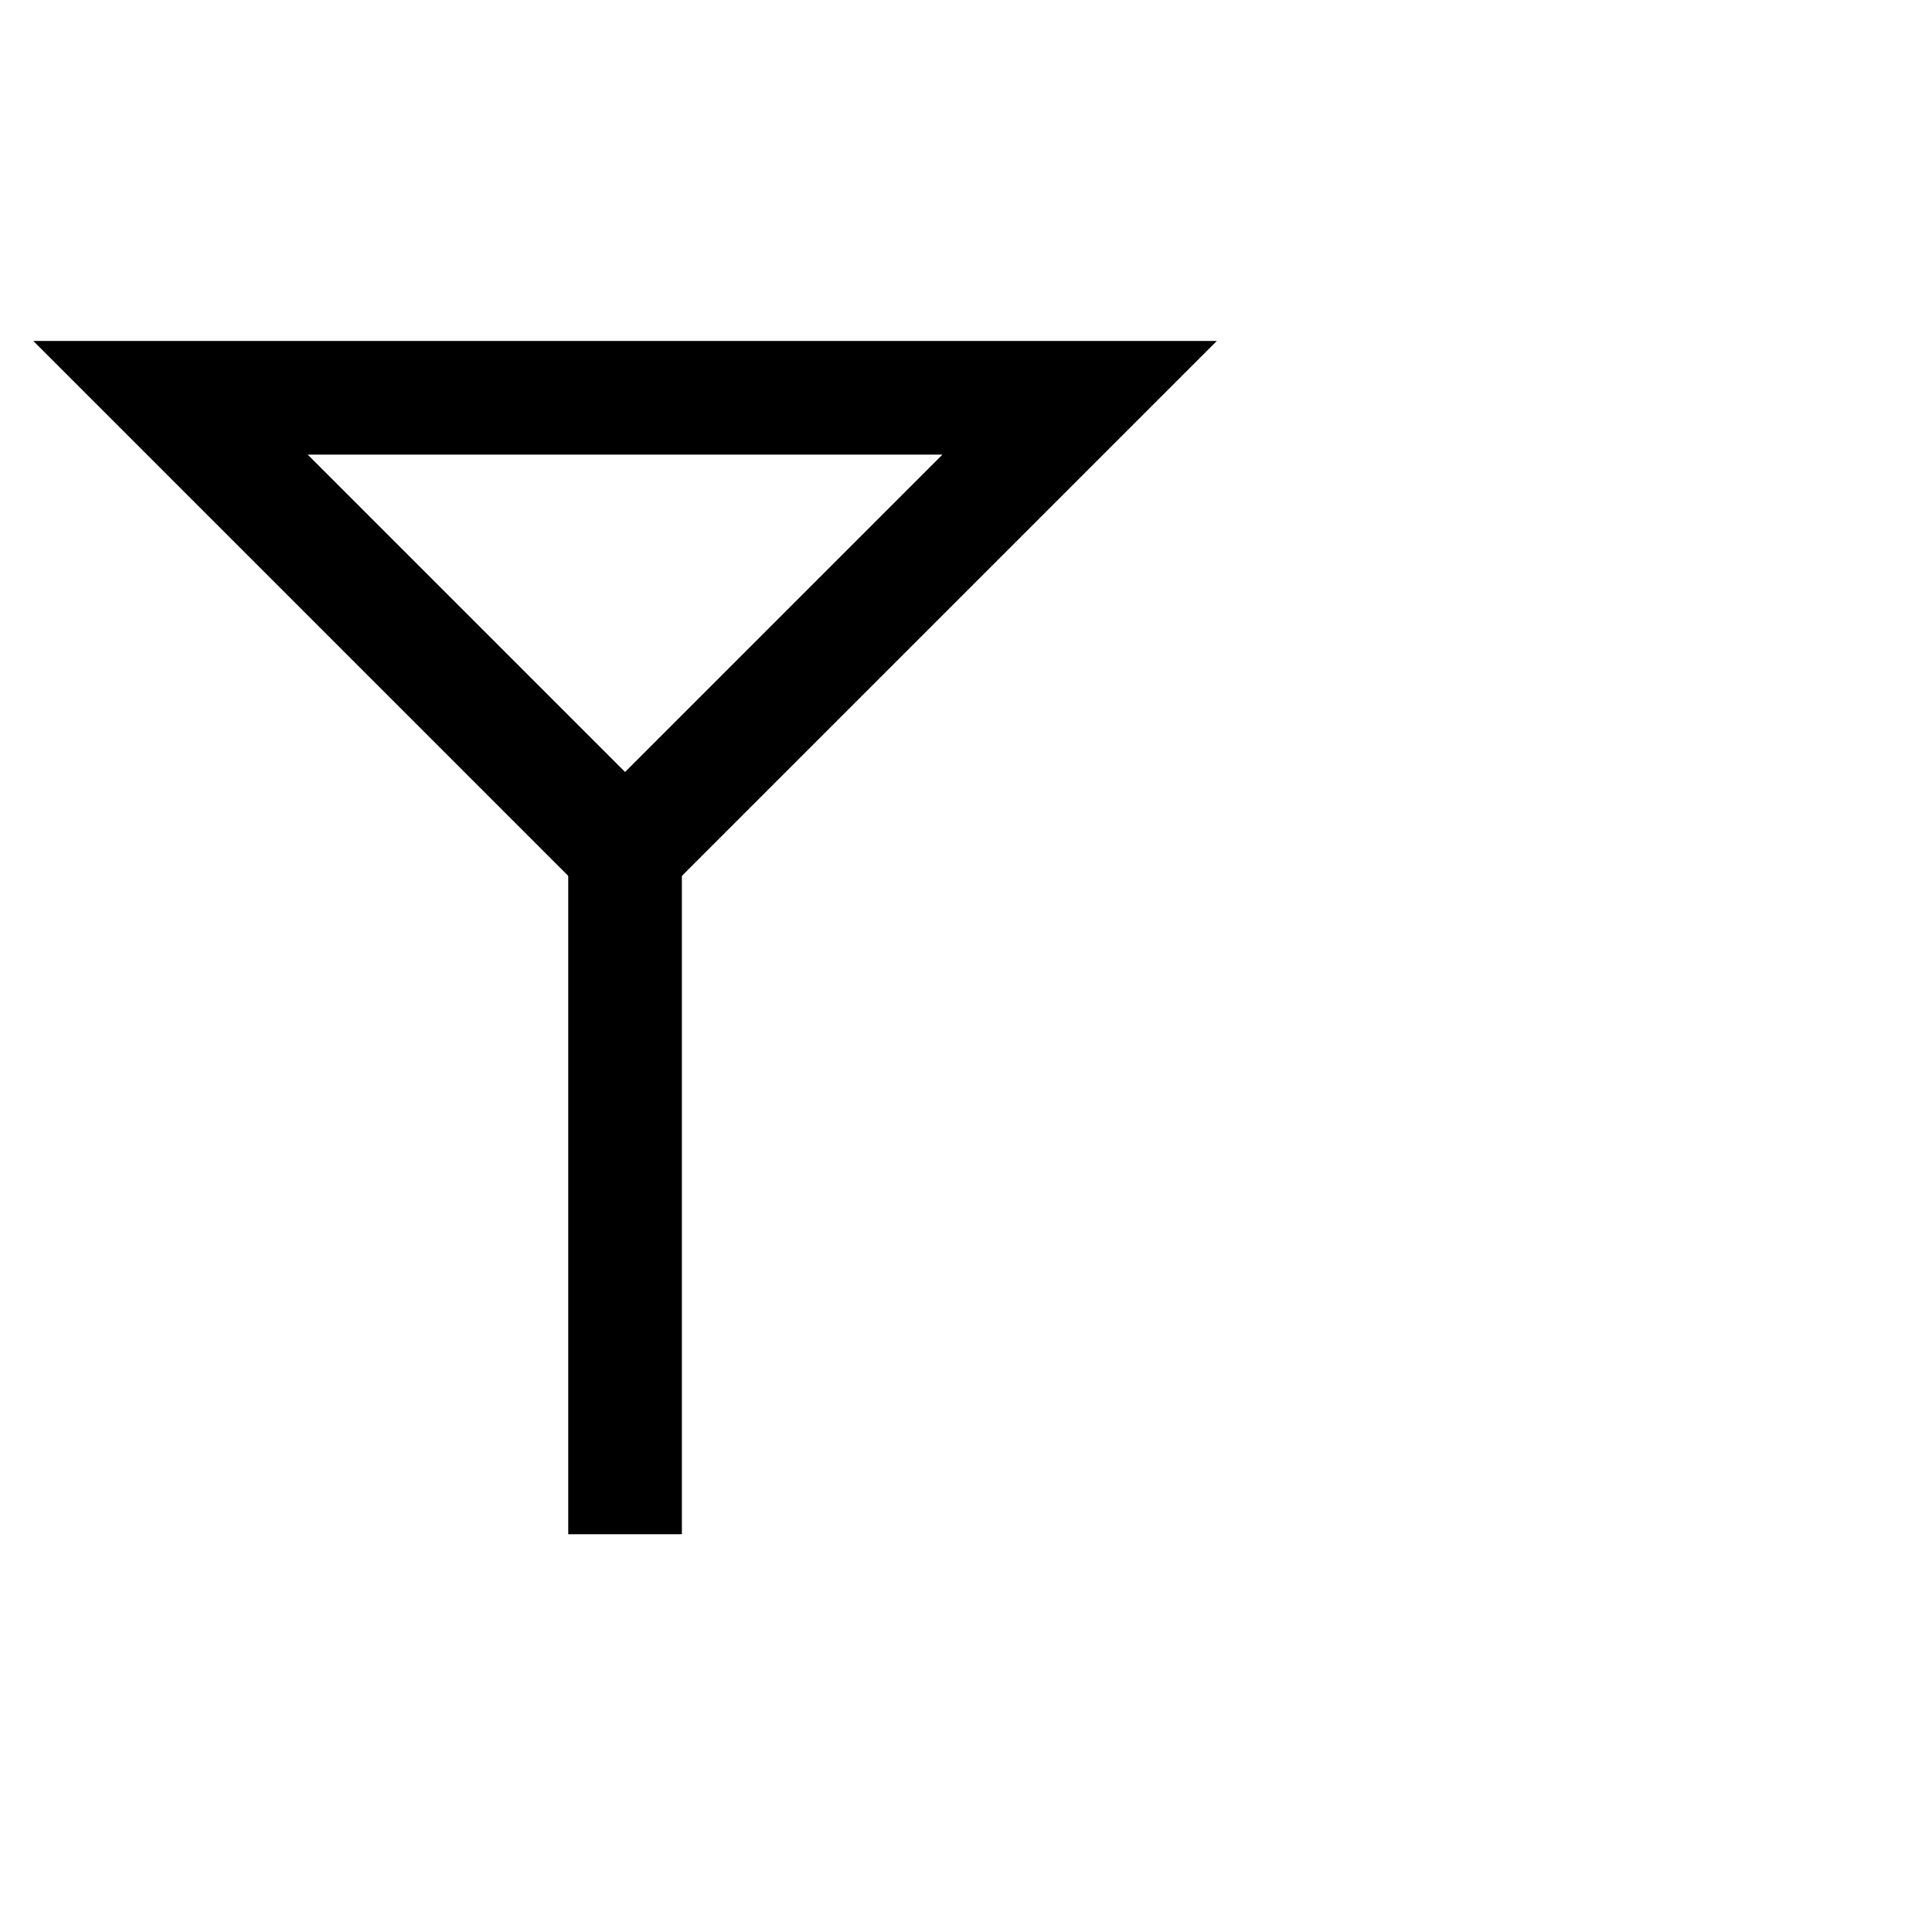 <?xml version="1.0" encoding="utf-8"?>
<!-- Generator: Adobe Illustrator 22.0.1, SVG Export Plug-In . SVG Version: 6.00 Build 0)  -->
<svg version="1.1" id="Layer_1" xmlns="http://www.w3.org/2000/svg" xmlns:xlink="http://www.w3.org/1999/xlink" x="0px" y="0px"
	 viewBox="8 8 34 34" style="enable-background:new 0 0 50 50;" xml:space="preserve">
<style type="text/css">
	.st0_67{fill:none;stroke:#000000;stroke-width:2;stroke-miterlimit:10;}
</style>
<polygon class="st0_67" points="11,15 27,15 19,23 "/>
<line class="st0_67" x1="19" y1="23" x2="19" y2="35"/>
</svg>
